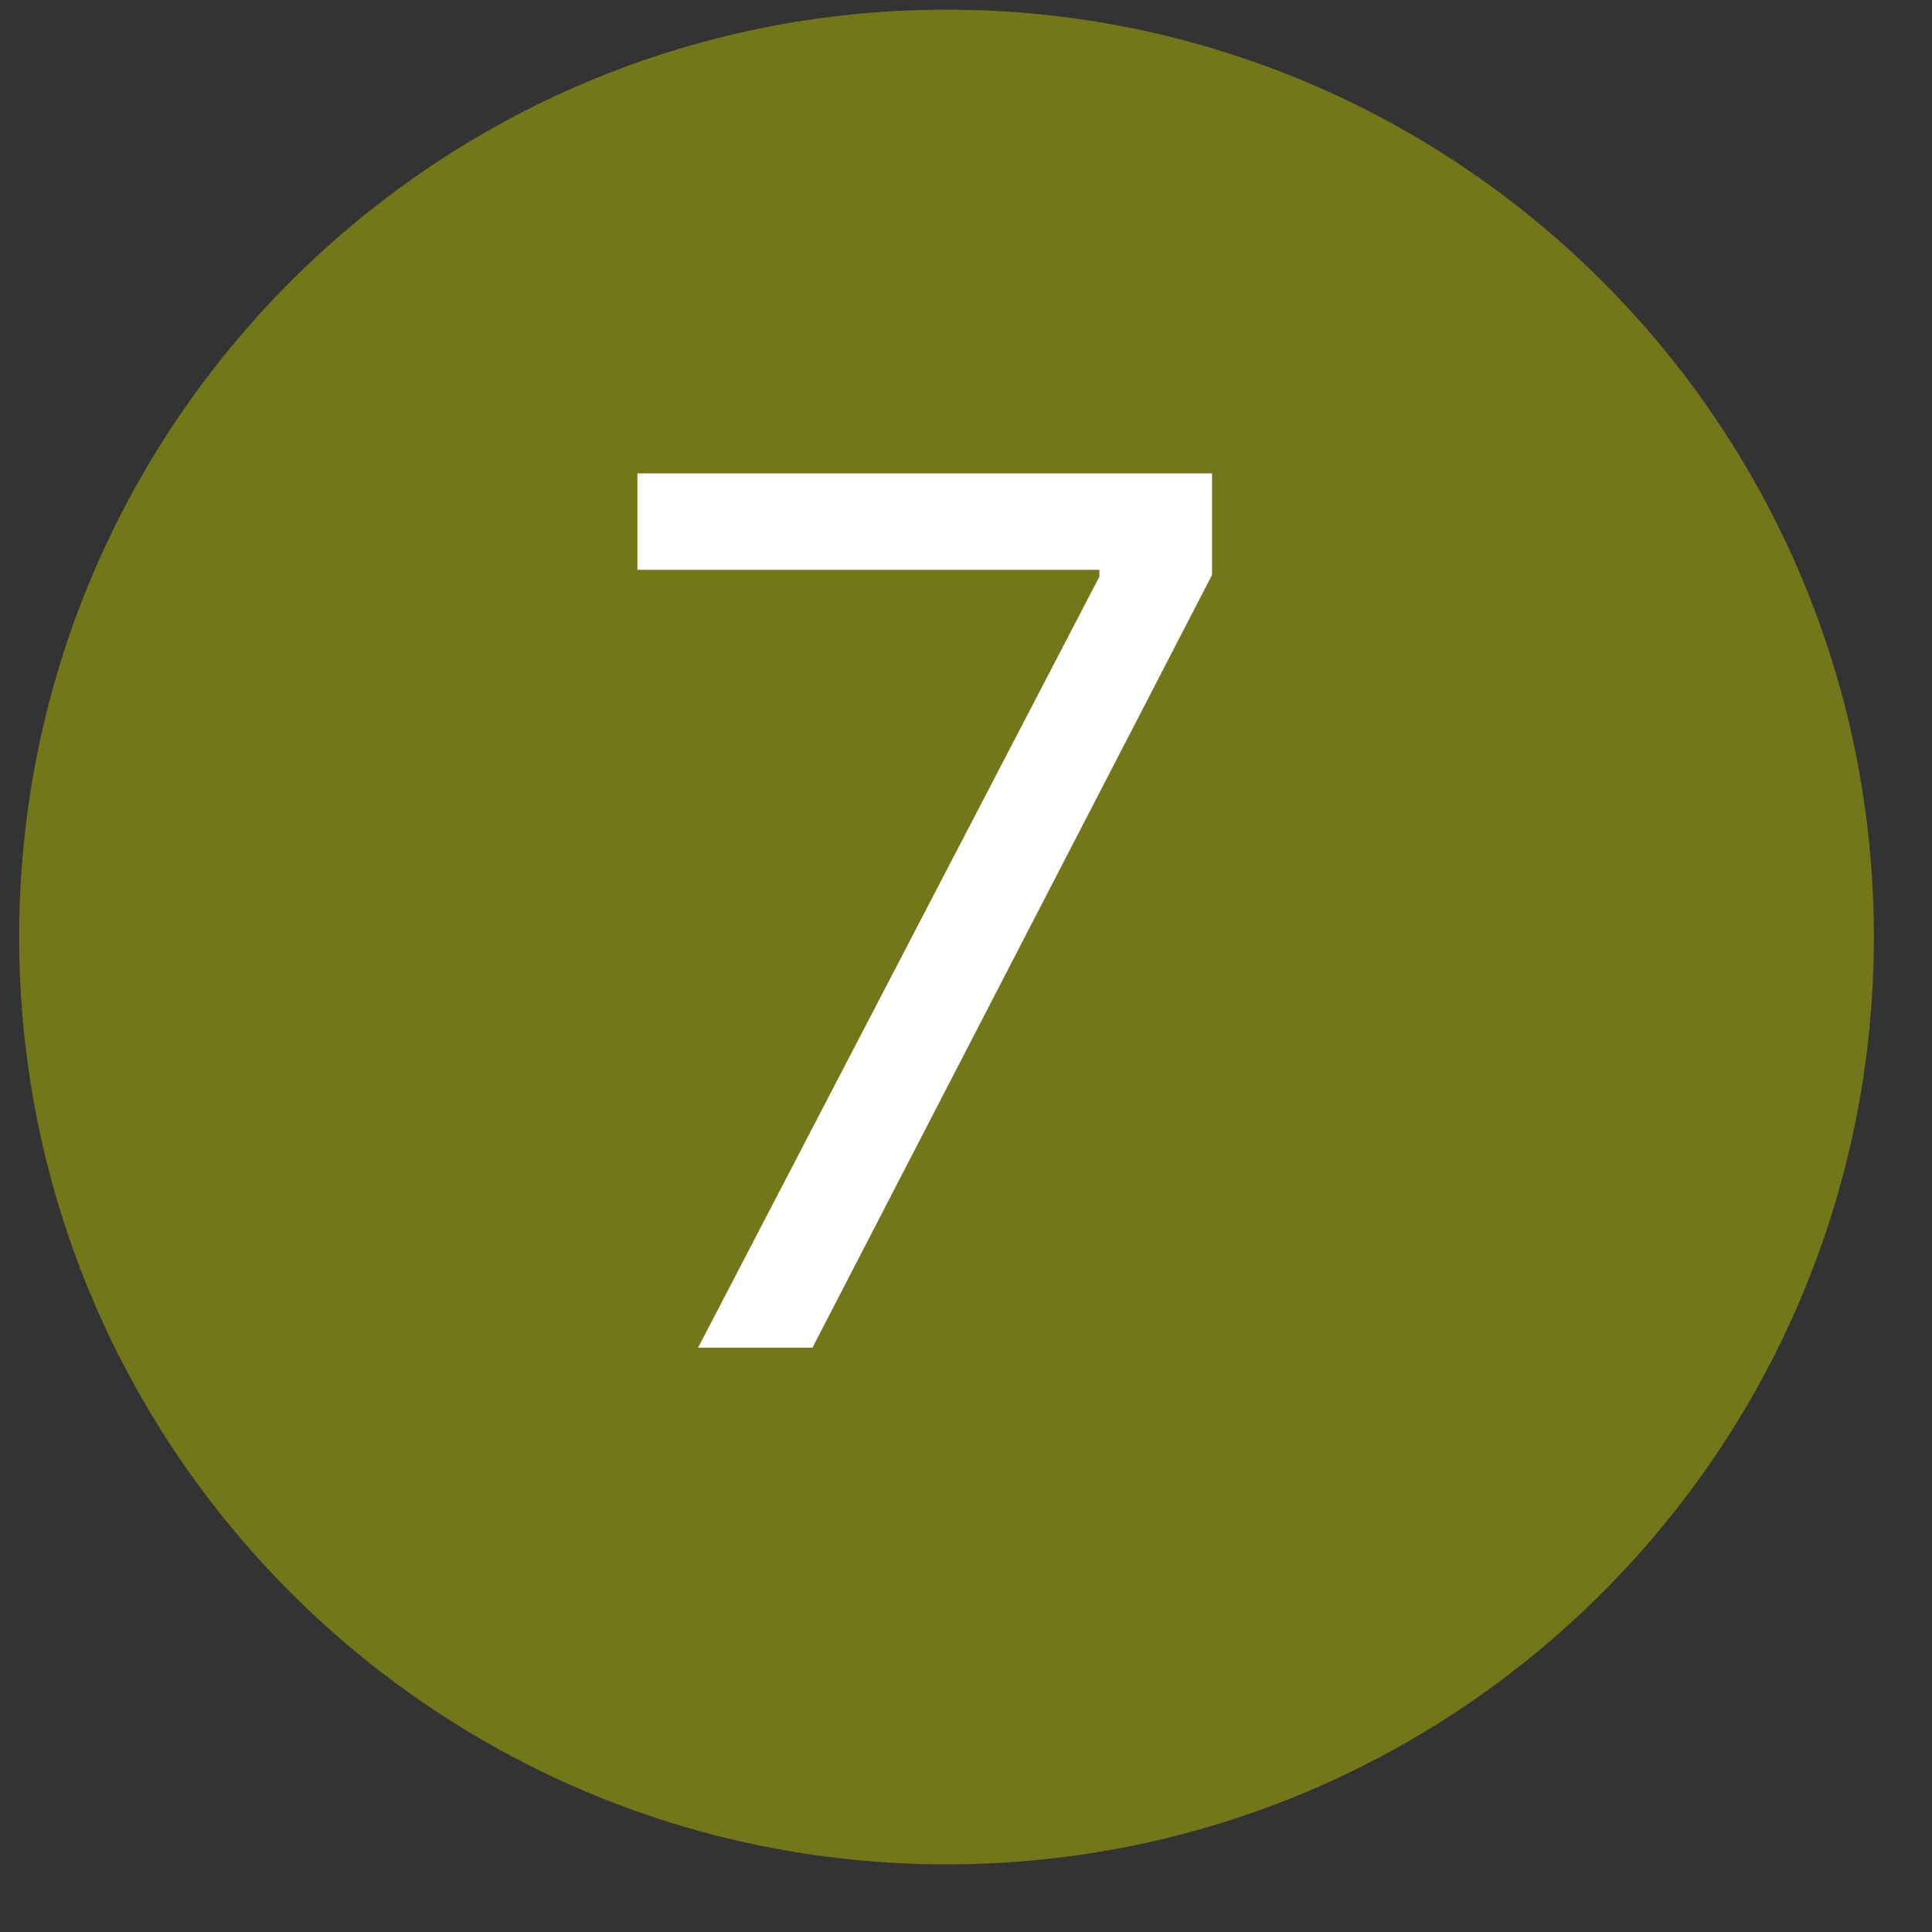 <svg width="25" height="25" viewBox="0 0 25 25" fill="none" xmlns="http://www.w3.org/2000/svg">
<rect x="0" y="0" width="25" height="25" fill="#333333" stroke="none"/>
<path d="M24.248 12.124C24.248 18.752 18.875 24.125 12.248 24.125C5.621 24.125 0.248 18.752 0.248 12.124C0.248 5.497 5.621 0.125 12.248 0.125C18.875 0.125 24.248 5.497 24.248 12.124Z" fill="#727719"/>
<path d="M14.226 7.462V7.373H8.248V6.125H15.684V7.439L10.513 17.439H9.033L14.226 7.462Z" fill="white"/>
</svg>
